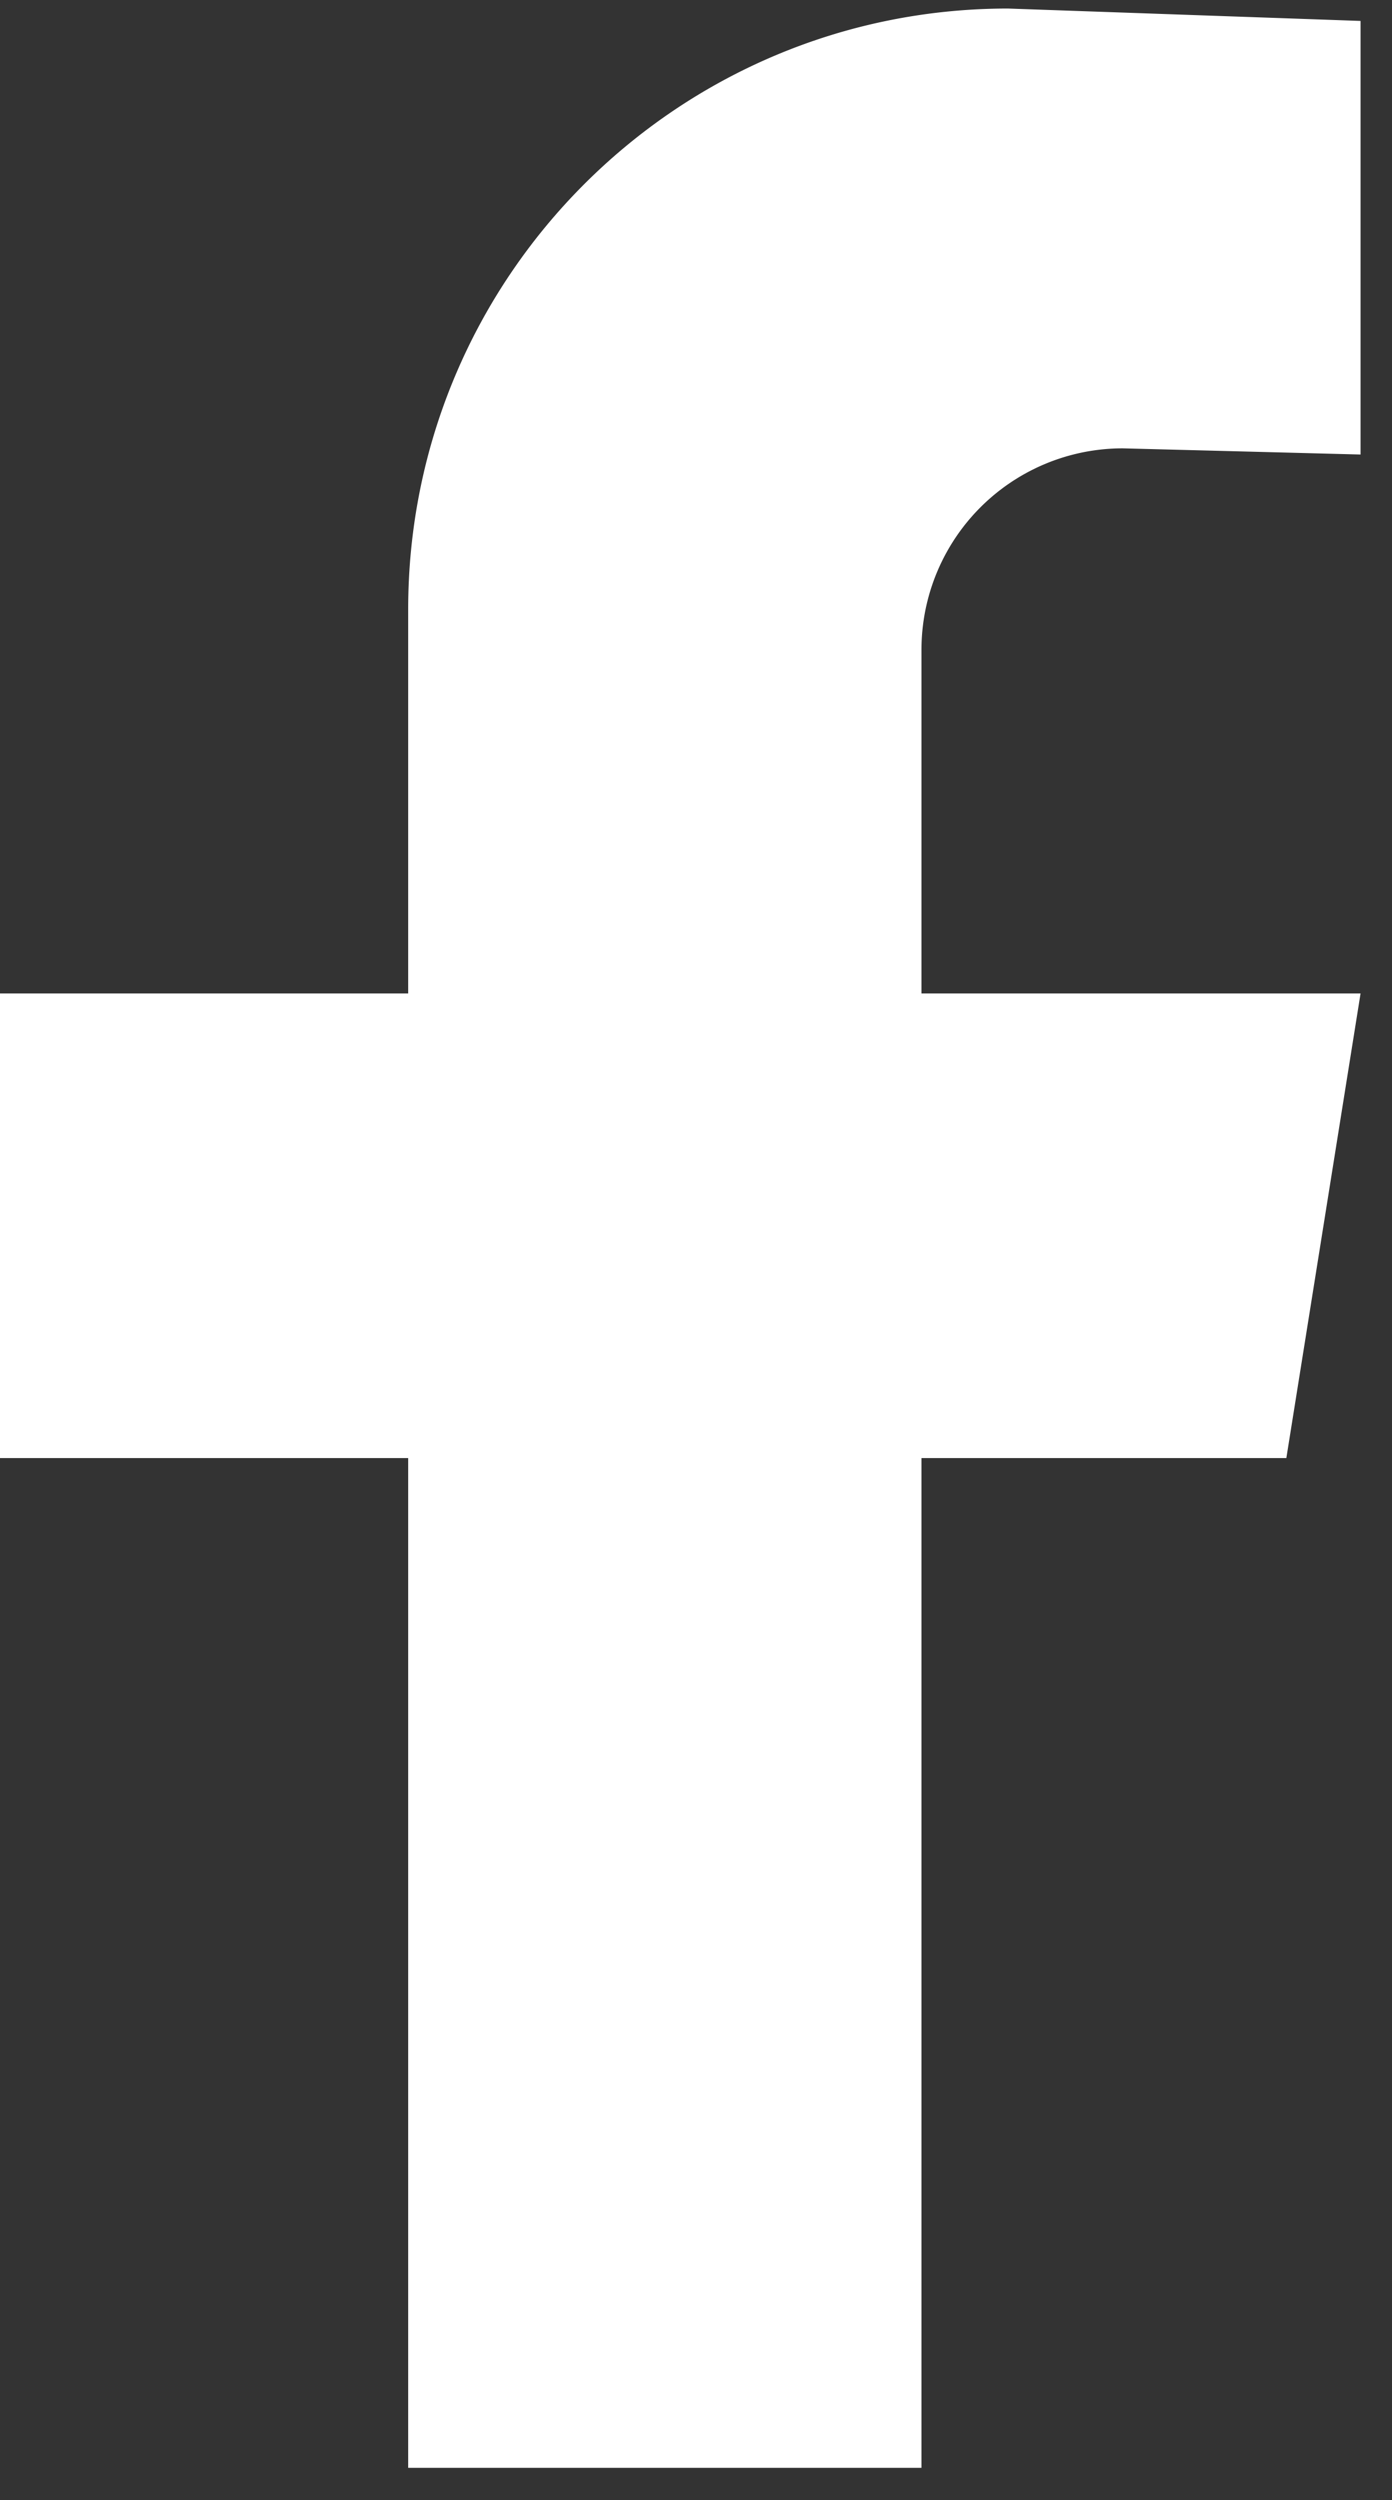 <svg xmlns="http://www.w3.org/2000/svg" width="39" height="70">
    <rect width="100%" height="100%" fill="#333333" stroke="none"/>
    <path fill="#FFFFFF" fill-rule="evenodd" d="m31.455 12.553 6.664.173V.586L28.243.239c-9.283 0-16.807 7.532-16.807 16.823v10.754H0v13.008h11.436v28.273h14.381V40.824H36.04l2.079-13.008H25.817v-9.62a5.64 5.64 0 0 1 5.638-5.643z"/>
</svg>
